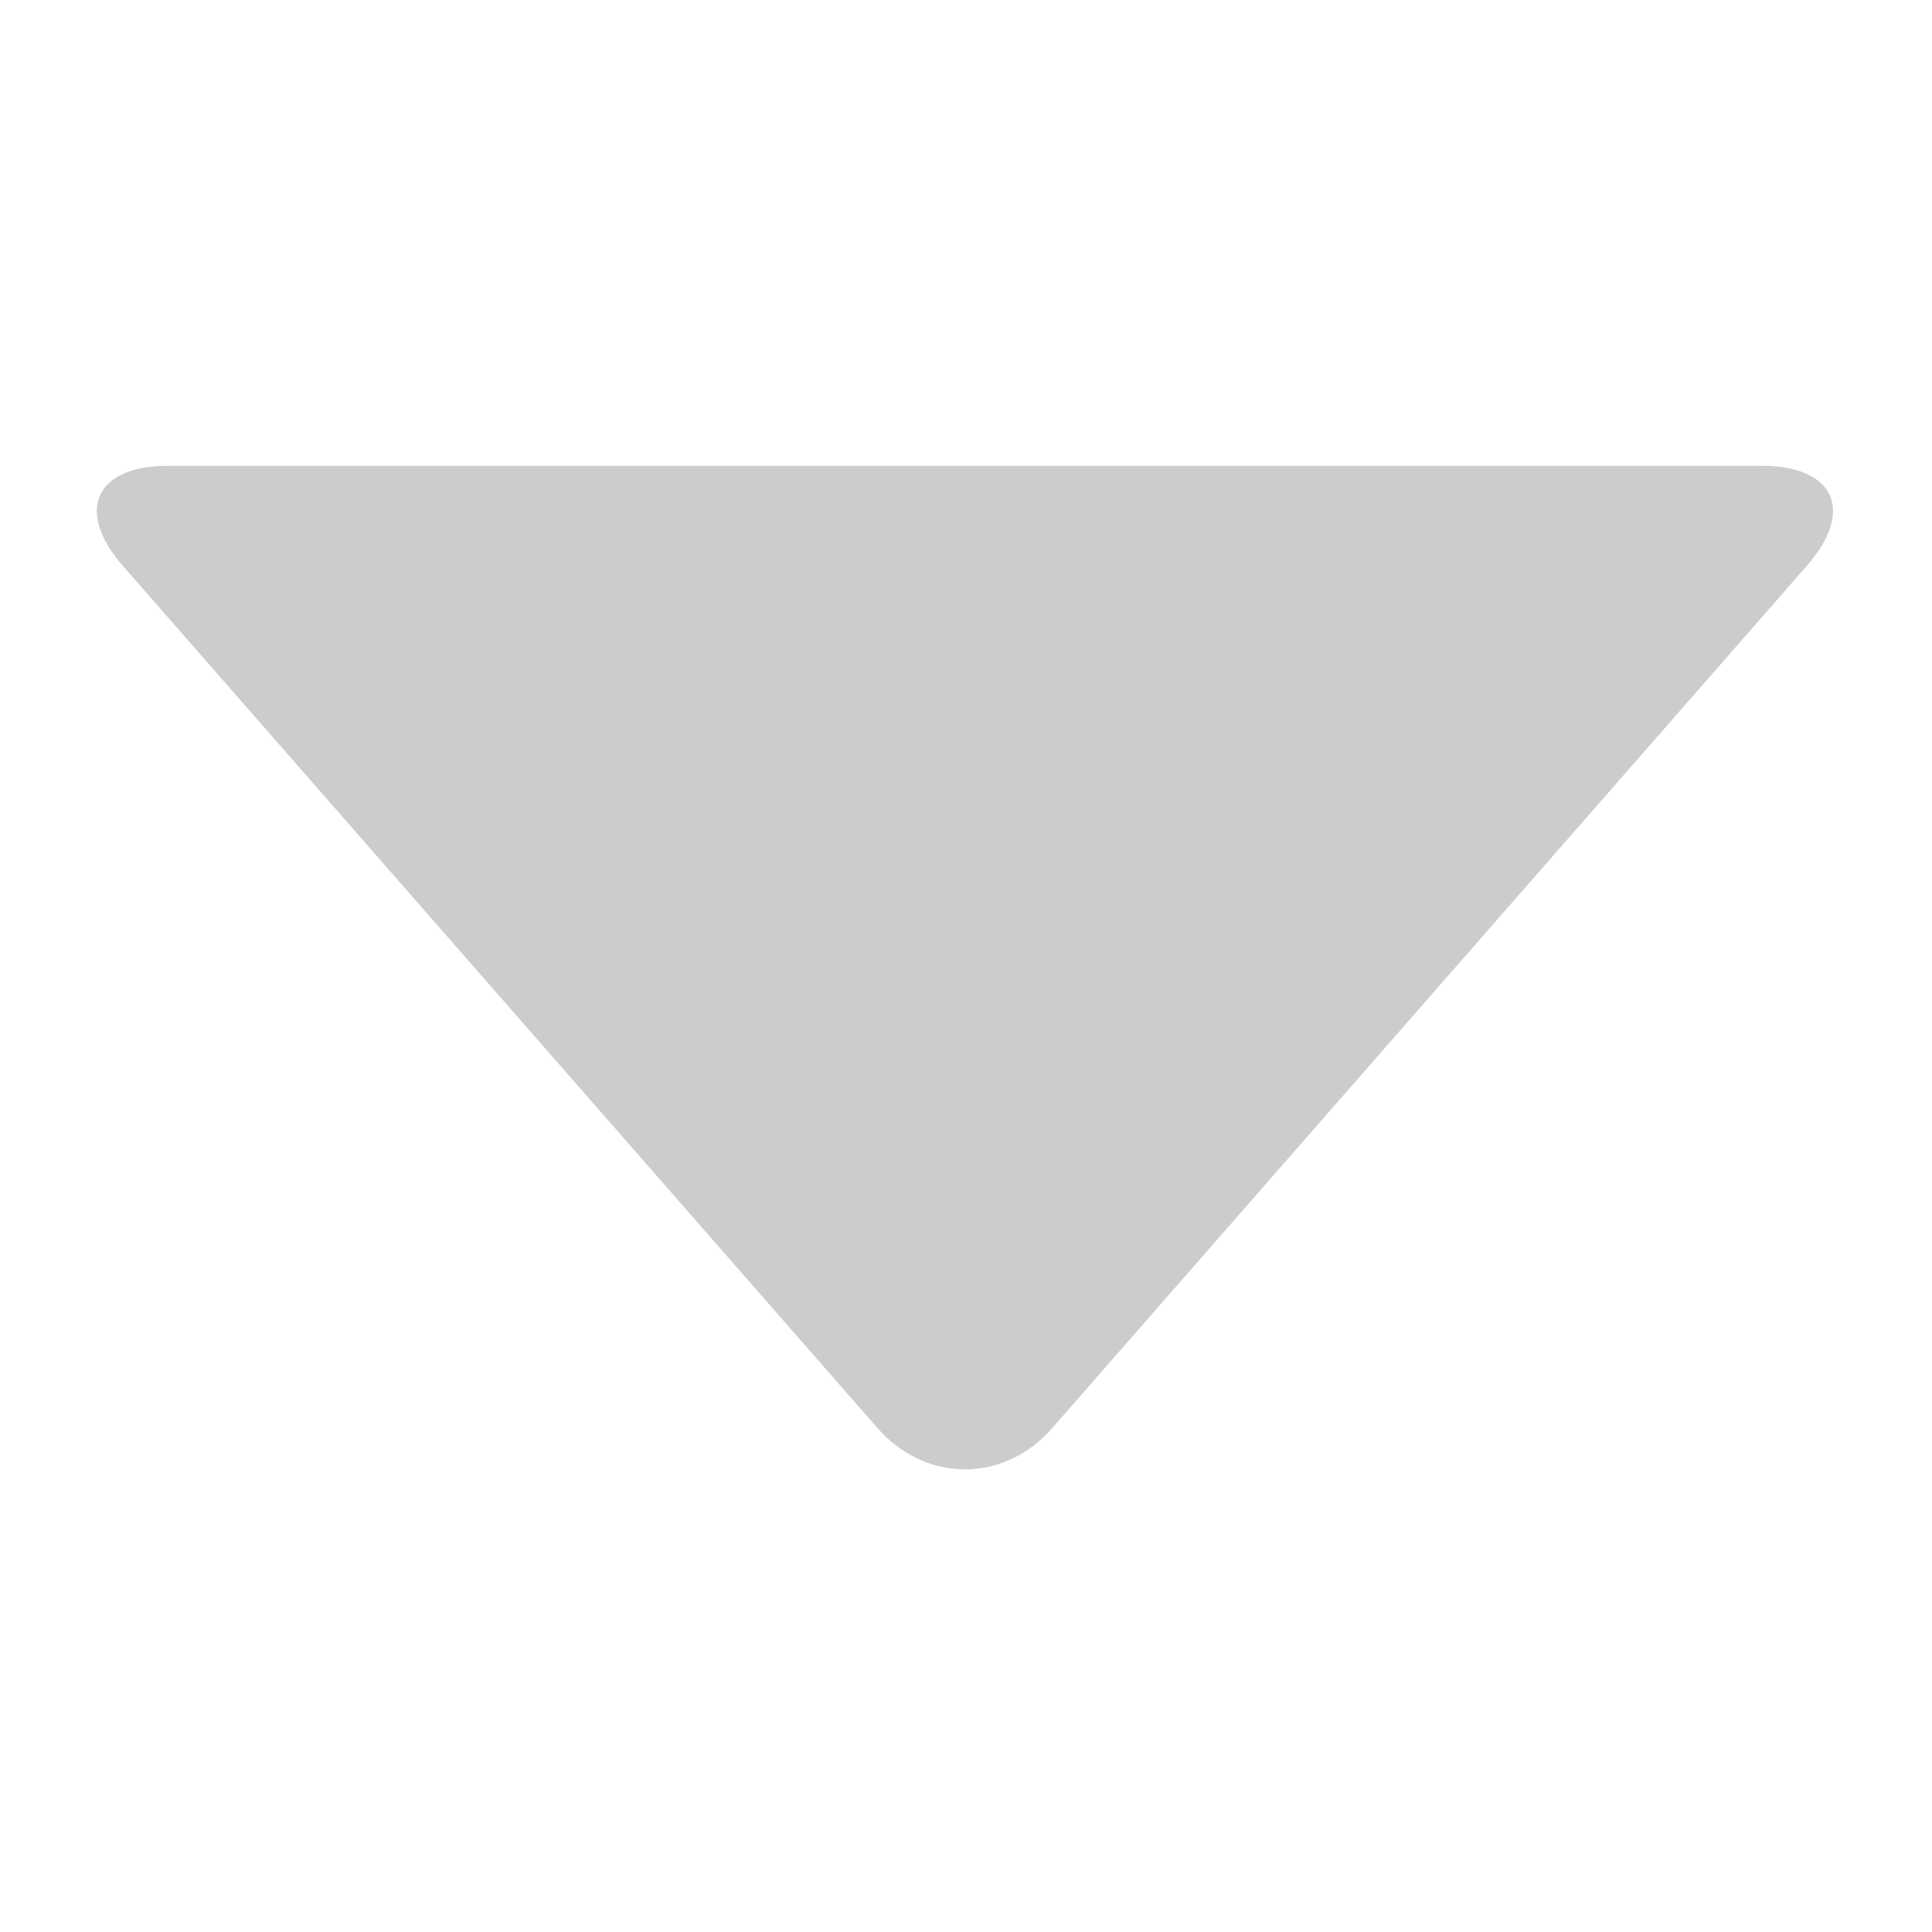 <svg xmlns="http://www.w3.org/2000/svg" width="200" height="200"><path fill="#CCC" d="M108.932 147.827c-4.97 5.708-13.111 5.708-18.102 0L12.711 58.568c-4.97-5.692-2.842-10.351 4.699-10.351h164.943c7.574 0 9.686 4.666 4.692 10.351l-78.113 89.259z"/></svg>